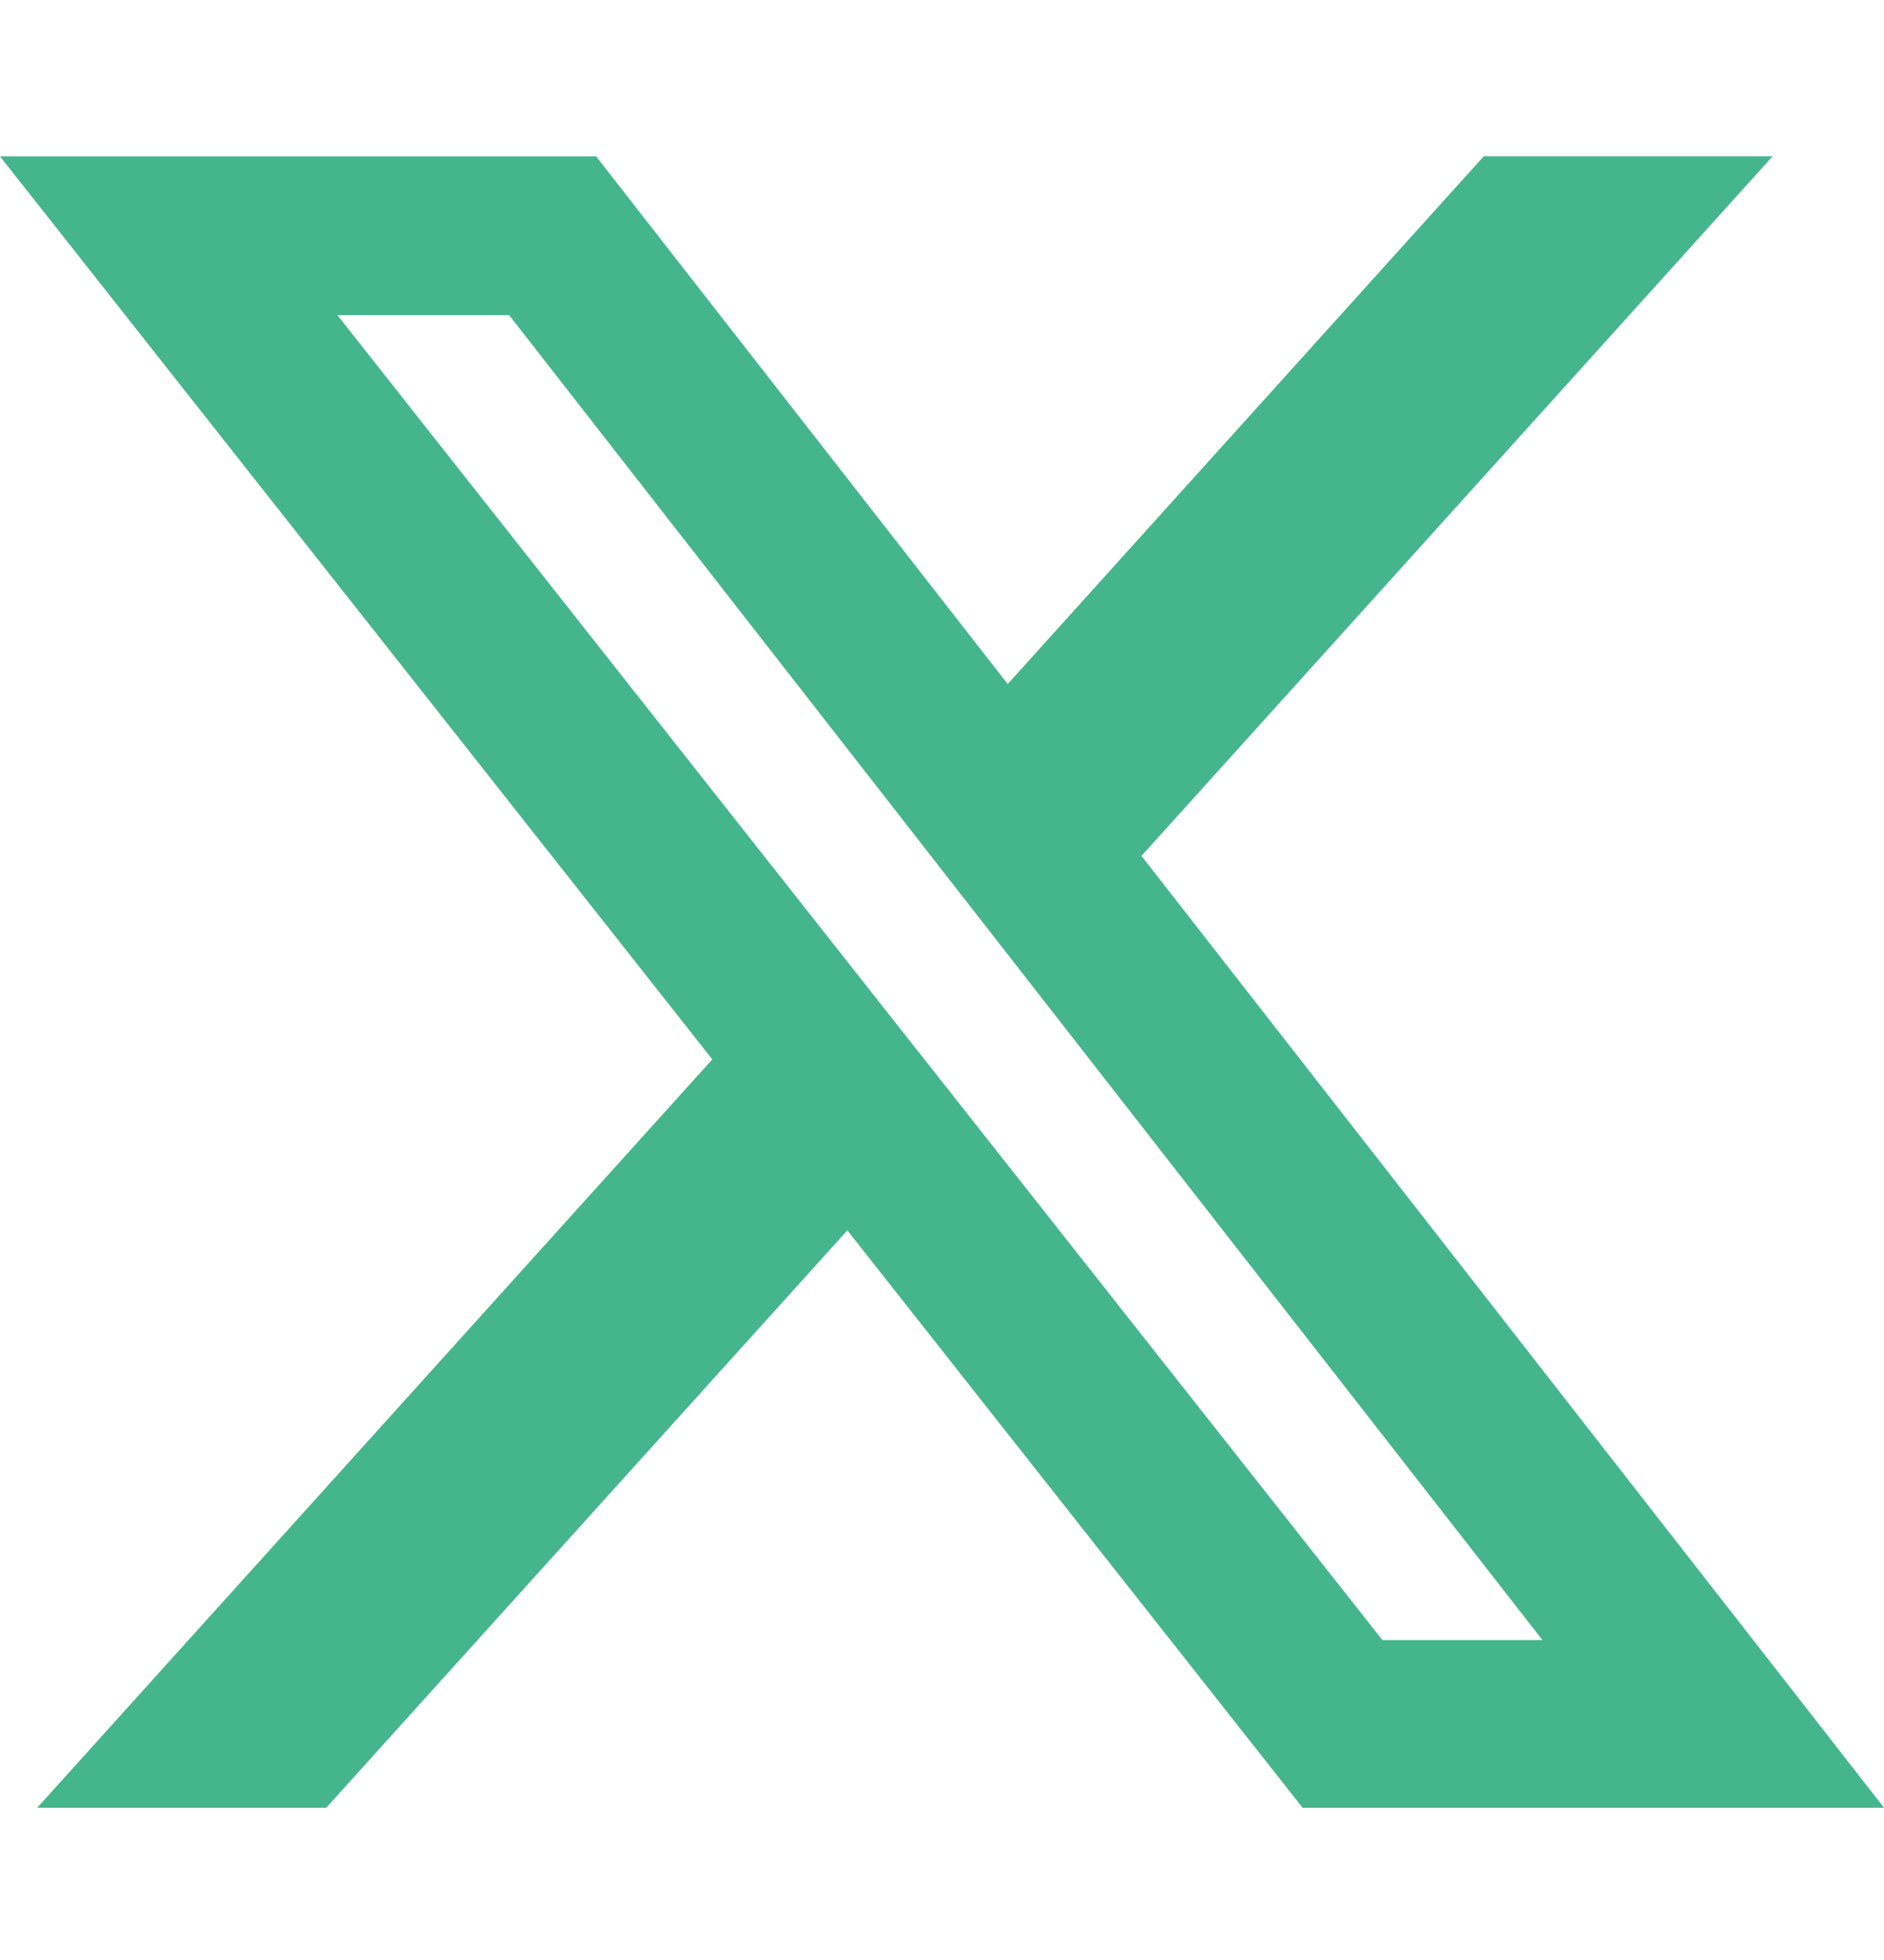 <svg width="25" height="26" viewBox="0 0 25 26" fill="none" xmlns="http://www.w3.org/2000/svg">
<path d="M19.689 2.073H23.522L15.147 11.354L25 23.98H17.285L11.244 16.321L4.329 23.98H0.494L9.452 14.053L0 2.074H7.91L13.372 9.074L19.689 2.073ZM18.344 21.756H20.468L6.756 4.18H4.477L18.344 21.756Z" fill="#44B58D"/>
</svg>
